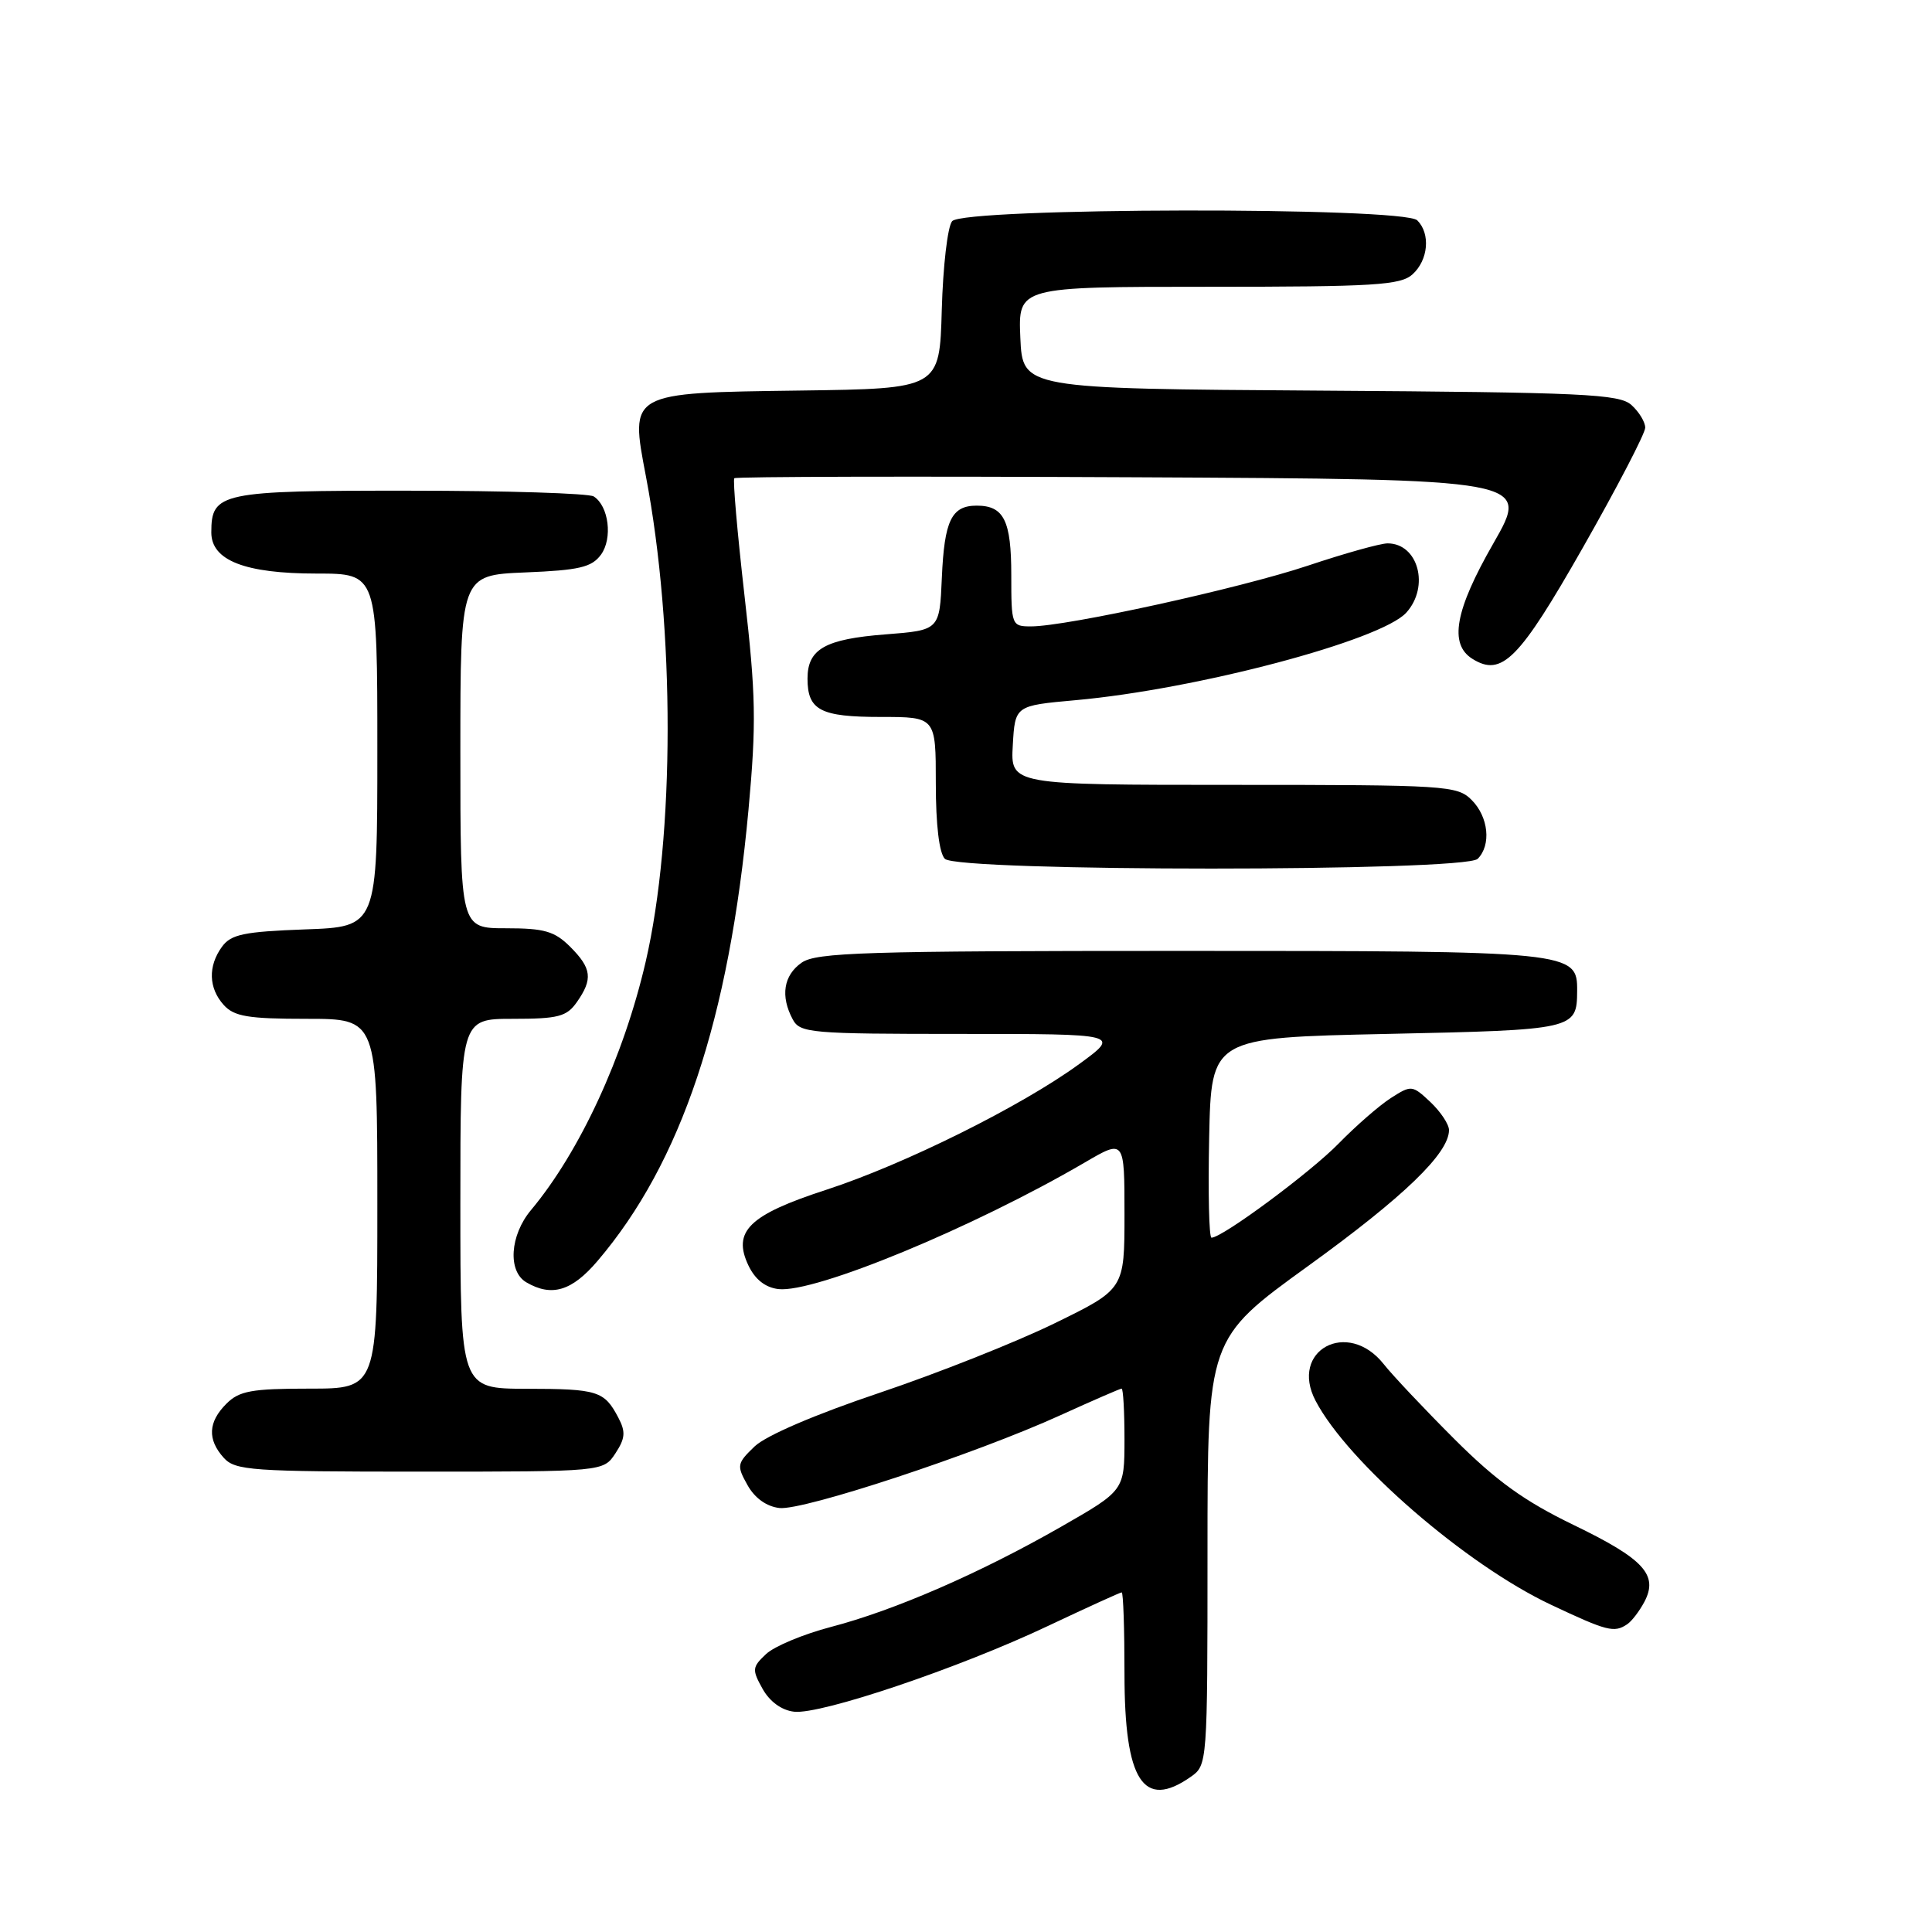 <?xml version="1.0" encoding="UTF-8" standalone="no"?>
<!DOCTYPE svg PUBLIC "-//W3C//DTD SVG 1.1//EN" "http://www.w3.org/Graphics/SVG/1.1/DTD/svg11.dtd" >
<svg xmlns="http://www.w3.org/2000/svg" xmlns:xlink="http://www.w3.org/1999/xlink" version="1.1" viewBox="0 0 256 256">
 <g >
 <path fill="currentColor"
d=" M 157.78 235.44 C 159.98 233.90 160.00 233.70 160.00 205.64 C 160.00 177.39 160.00 177.39 173.35 167.74 C 186.05 158.56 192.00 152.81 192.00 149.74 C 192.00 148.98 190.89 147.31 189.54 146.03 C 187.13 143.77 187.01 143.76 184.29 145.50 C 182.75 146.49 179.66 149.19 177.40 151.50 C 173.70 155.31 161.97 164.00 160.53 164.00 C 160.20 164.00 160.07 158.04 160.22 150.75 C 160.50 137.50 160.50 137.50 183.79 137.00 C 208.68 136.47 208.95 136.41 208.98 131.31 C 209.02 126.06 208.47 126.00 156.50 126.00 C 114.62 126.00 108.16 126.20 106.22 127.56 C 103.82 129.24 103.39 131.99 105.04 135.07 C 106.01 136.88 107.33 137.00 127.27 137.00 C 148.47 137.00 148.47 137.00 142.99 141.00 C 135.35 146.57 119.85 154.28 109.46 157.66 C 99.25 160.98 97.01 163.16 99.18 167.70 C 100.06 169.54 101.42 170.61 103.15 170.81 C 107.94 171.36 128.94 162.68 143.75 154.03 C 149.00 150.96 149.00 150.96 149.00 160.89 C 149.00 170.82 149.00 170.82 139.75 175.34 C 134.66 177.83 124.20 181.98 116.50 184.57 C 108.02 187.42 101.52 190.21 100.00 191.65 C 97.65 193.91 97.59 194.18 99.04 196.77 C 100.00 198.50 101.56 199.62 103.28 199.82 C 106.45 200.18 129.27 192.65 140.52 187.52 C 144.77 185.59 148.42 184.00 148.62 184.00 C 148.83 184.00 149.00 187.04 149.00 190.75 C 148.99 197.50 148.99 197.50 140.57 202.32 C 129.86 208.45 118.53 213.38 110.10 215.58 C 106.47 216.53 102.60 218.14 101.51 219.17 C 99.66 220.90 99.63 221.24 101.04 223.77 C 101.99 225.47 103.56 226.62 105.22 226.81 C 108.74 227.22 127.13 221.01 138.88 215.44 C 144.05 213.00 148.43 211.00 148.63 211.00 C 148.84 211.00 149.00 215.85 149.00 221.78 C 149.00 235.97 151.49 239.85 157.78 235.44 Z  M 215.60 215.23 C 216.21 214.83 217.23 213.49 217.89 212.25 C 219.77 208.68 217.83 206.57 208.50 202.06 C 201.97 198.90 198.27 196.23 192.73 190.70 C 188.75 186.72 184.52 182.24 183.33 180.73 C 178.56 174.74 170.82 178.93 174.32 185.61 C 178.59 193.77 194.24 207.33 205.50 212.63 C 212.96 216.15 213.88 216.38 215.60 215.23 Z  M 81.55 192.57 C 82.86 190.57 82.92 189.72 81.92 187.82 C 80.07 184.31 79.20 184.03 69.75 184.02 C 61.00 184.00 61.00 184.00 61.00 159.50 C 61.00 135.00 61.00 135.00 67.94 135.00 C 73.98 135.00 75.09 134.71 76.44 132.78 C 78.58 129.73 78.41 128.31 75.55 125.45 C 73.48 123.39 72.13 123.00 67.05 123.00 C 61.00 123.00 61.00 123.00 61.00 99.60 C 61.00 76.21 61.00 76.21 69.58 75.85 C 76.76 75.56 78.40 75.17 79.63 73.50 C 81.20 71.35 80.67 67.05 78.67 65.78 C 78.03 65.37 67.07 65.02 54.32 65.02 C 29.18 65.00 28.00 65.25 28.00 70.55 C 28.00 74.26 32.45 76.00 41.95 76.00 C 50.00 76.00 50.00 76.00 50.00 99.40 C 50.00 122.81 50.00 122.81 40.42 123.15 C 32.33 123.45 30.62 123.80 29.42 125.44 C 27.54 128.02 27.63 130.93 29.65 133.17 C 31.03 134.69 32.87 135.00 40.65 135.00 C 50.00 135.00 50.00 135.00 50.00 159.50 C 50.00 184.00 50.00 184.00 41.00 184.00 C 33.33 184.00 31.70 184.30 30.00 186.00 C 27.57 188.43 27.46 190.74 29.65 193.17 C 31.17 194.85 33.34 195.00 55.63 195.00 C 79.95 195.00 79.95 195.00 81.55 192.57 Z  M 79.17 167.09 C 90.28 154.06 96.61 135.11 99.18 107.29 C 100.23 95.83 100.16 92.09 98.65 78.92 C 97.70 70.58 97.09 63.58 97.30 63.37 C 97.51 63.15 121.32 63.10 150.22 63.24 C 202.75 63.50 202.75 63.50 197.88 72.00 C 192.79 80.87 191.98 85.35 195.10 87.30 C 198.99 89.73 201.28 87.43 209.75 72.54 C 214.29 64.56 218.00 57.42 218.00 56.67 C 218.00 55.92 217.18 54.57 216.18 53.67 C 214.58 52.21 209.88 51.99 174.93 51.76 C 135.50 51.50 135.50 51.50 135.20 44.75 C 134.91 38.00 134.91 38.00 160.13 38.00 C 182.19 38.00 185.57 37.79 187.17 36.35 C 189.26 34.45 189.57 30.97 187.80 29.20 C 185.99 27.39 127.67 27.49 126.16 29.31 C 125.56 30.03 124.95 35.31 124.79 41.06 C 124.50 51.50 124.50 51.50 106.00 51.75 C 83.25 52.06 83.46 51.94 85.59 63.13 C 89.44 83.31 89.42 110.77 85.55 127.46 C 82.63 140.05 76.82 152.61 70.37 160.33 C 67.56 163.68 67.25 168.47 69.75 169.92 C 73.11 171.88 75.78 171.07 79.17 167.09 Z  M 195.80 113.80 C 197.62 111.98 197.24 108.24 195.00 106.00 C 193.09 104.09 191.67 104.00 163.45 104.00 C 133.90 104.00 133.90 104.00 134.20 98.75 C 134.50 93.50 134.50 93.50 142.50 92.78 C 158.57 91.34 182.99 84.87 186.34 81.18 C 189.47 77.72 187.92 72.00 183.86 72.00 C 182.90 72.00 178.15 73.33 173.31 74.95 C 164.30 77.96 141.35 83.00 136.62 83.00 C 134.05 83.00 134.00 82.87 134.00 76.20 C 134.00 68.96 133.02 67.00 129.42 67.00 C 126.08 67.00 125.13 68.97 124.80 76.54 C 124.50 83.50 124.50 83.50 117.33 84.06 C 109.32 84.68 107.00 86.00 107.00 89.92 C 107.00 94.11 108.71 95.00 116.70 95.00 C 124.00 95.00 124.00 95.00 124.00 103.80 C 124.00 109.31 124.45 113.05 125.20 113.80 C 126.92 115.52 194.08 115.52 195.80 113.80 Z "/>
</g>
</svg>